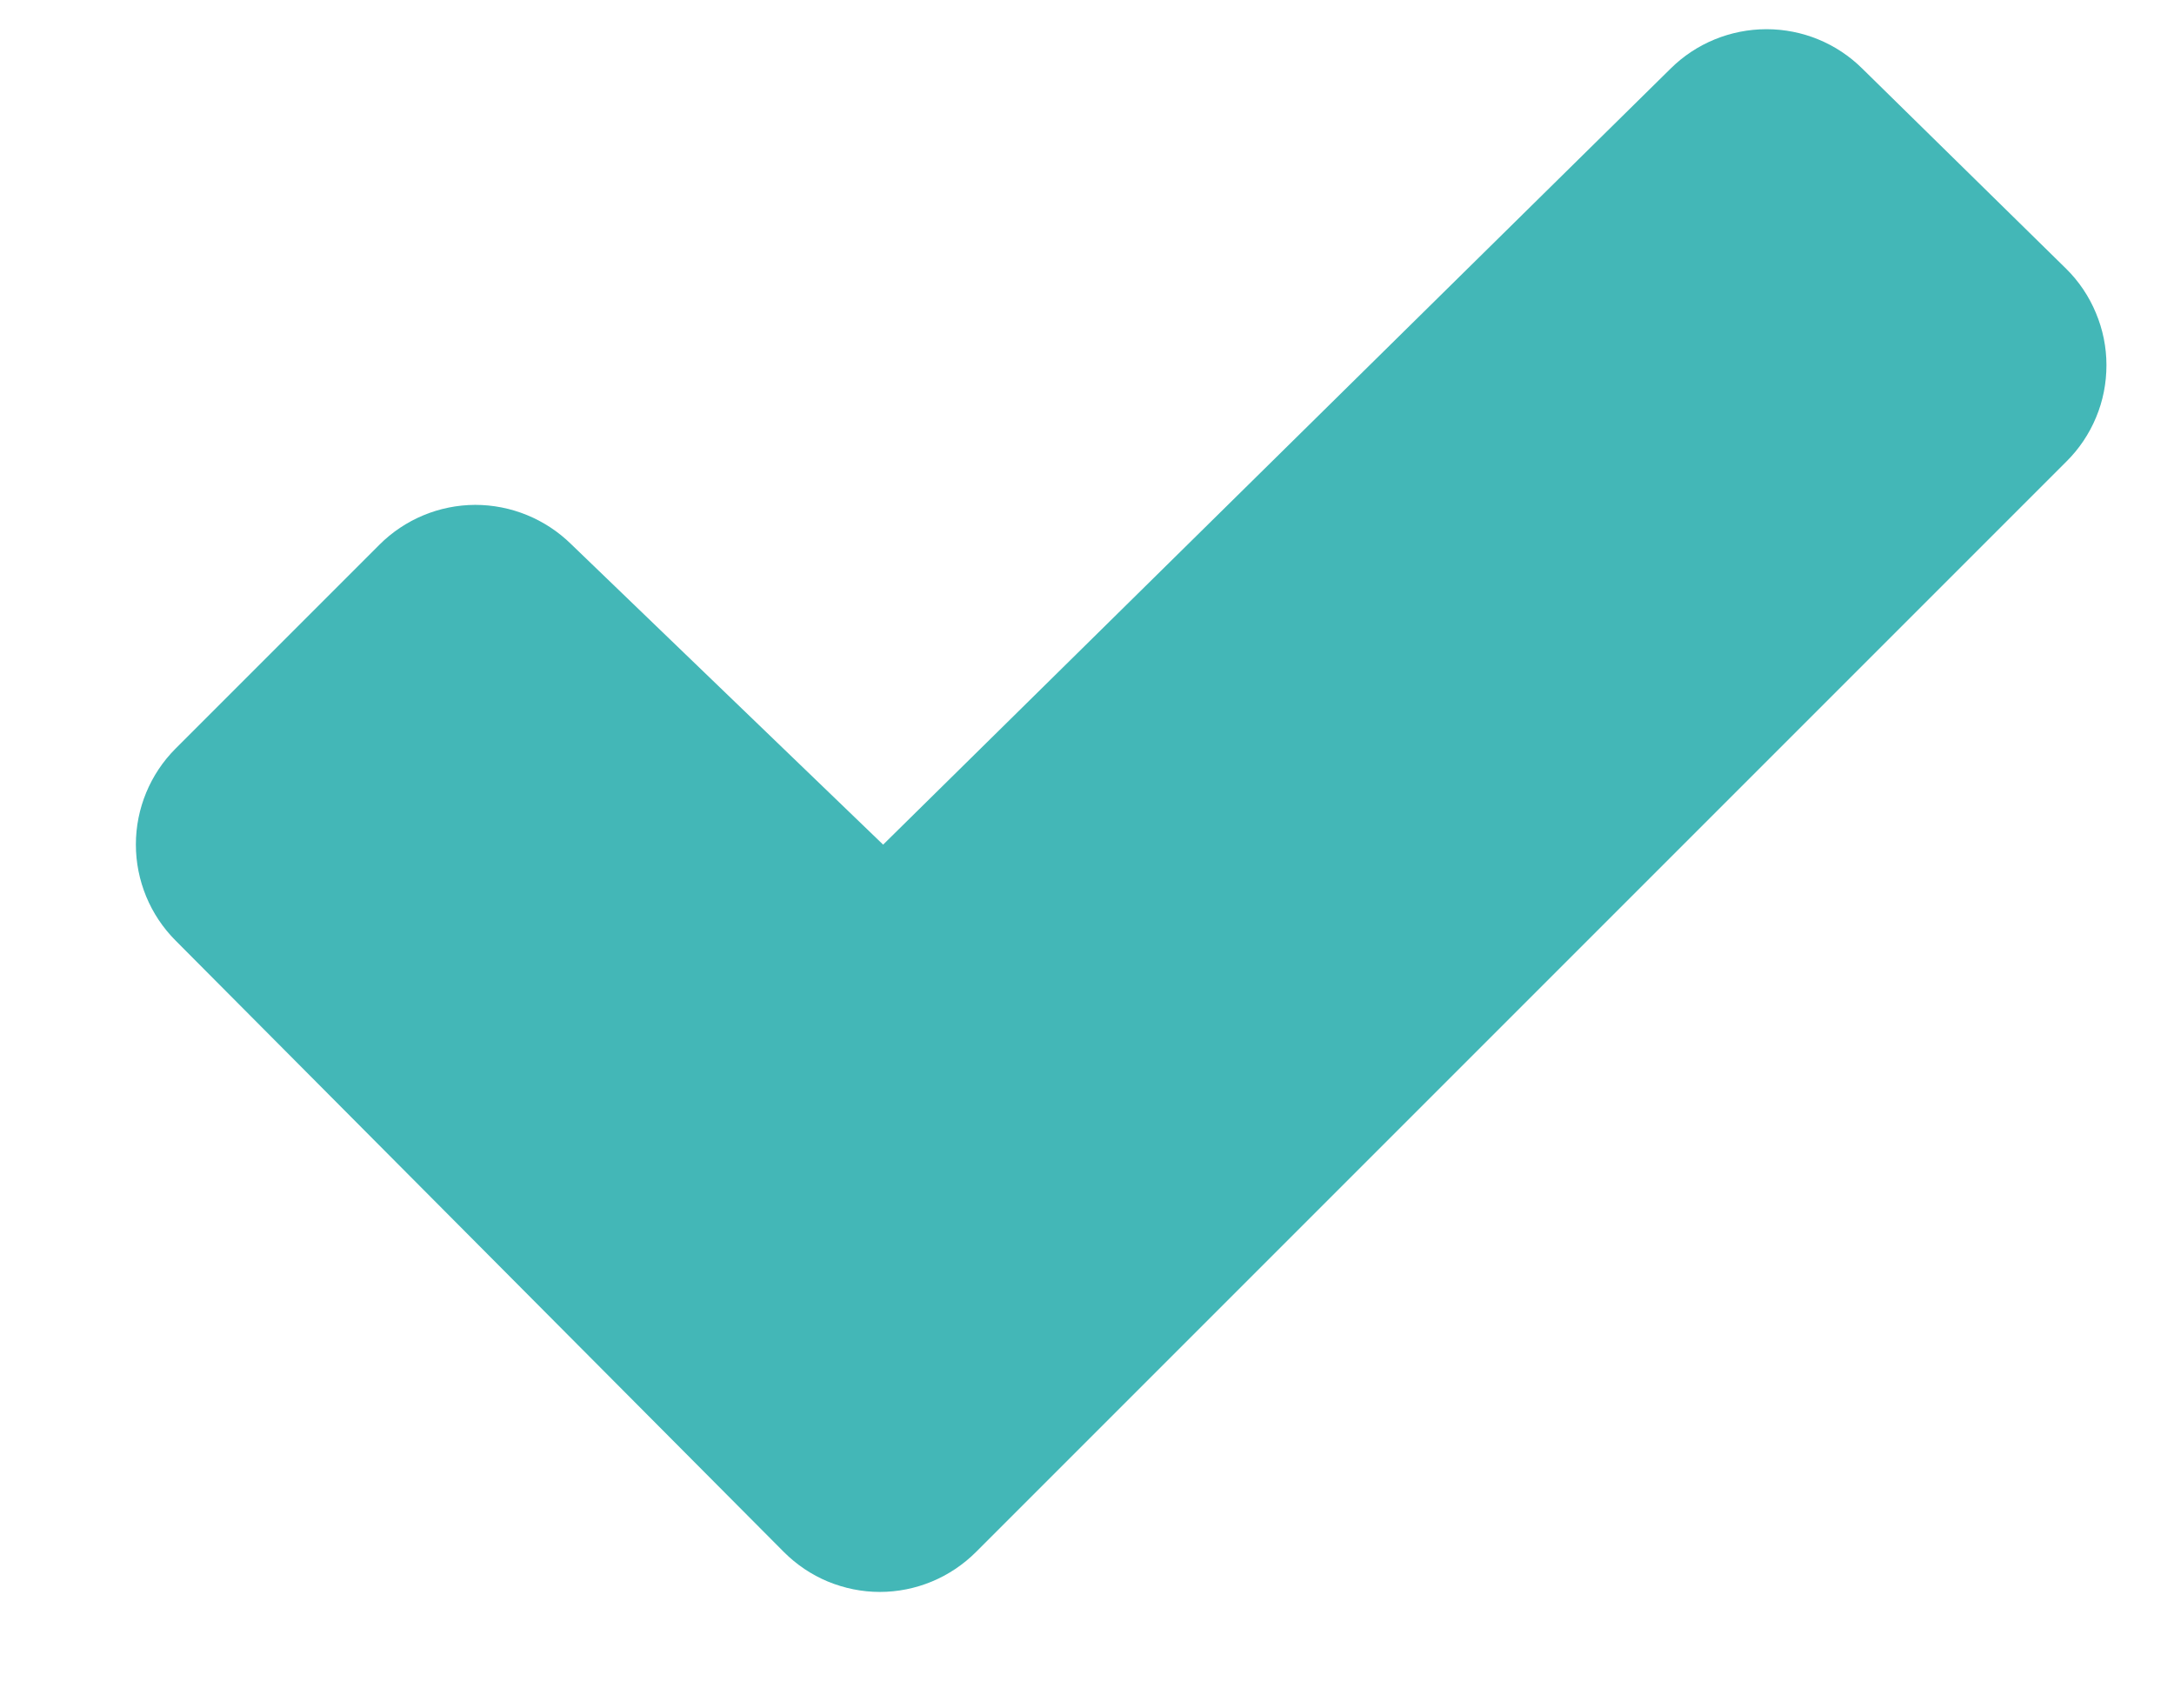 <svg width="14" height="11" viewBox="0 0 14 11" fill="none" xmlns="http://www.w3.org/2000/svg">
<path d="M13.307 2.972L6.285 9.994C6.204 10.075 6.107 10.14 6.001 10.184C5.895 10.228 5.781 10.251 5.666 10.251C5.551 10.251 5.438 10.228 5.331 10.184C5.225 10.14 5.129 10.075 5.048 9.994L1.131 6.057C0.967 5.893 0.875 5.67 0.875 5.438C0.875 5.207 0.967 4.984 1.131 4.82L2.443 3.508C2.607 3.344 2.828 3.252 3.06 3.251C3.291 3.251 3.513 3.342 3.678 3.504L5.681 5.433L5.687 5.439L10.758 0.442C10.922 0.279 11.145 0.188 11.376 0.188C11.607 0.188 11.829 0.279 11.993 0.442L13.306 1.731C13.388 1.812 13.453 1.909 13.497 2.015C13.542 2.122 13.565 2.236 13.565 2.351C13.565 2.467 13.543 2.581 13.498 2.688C13.454 2.794 13.389 2.891 13.307 2.972Z" fill="#43B7B7"/>
</svg>
